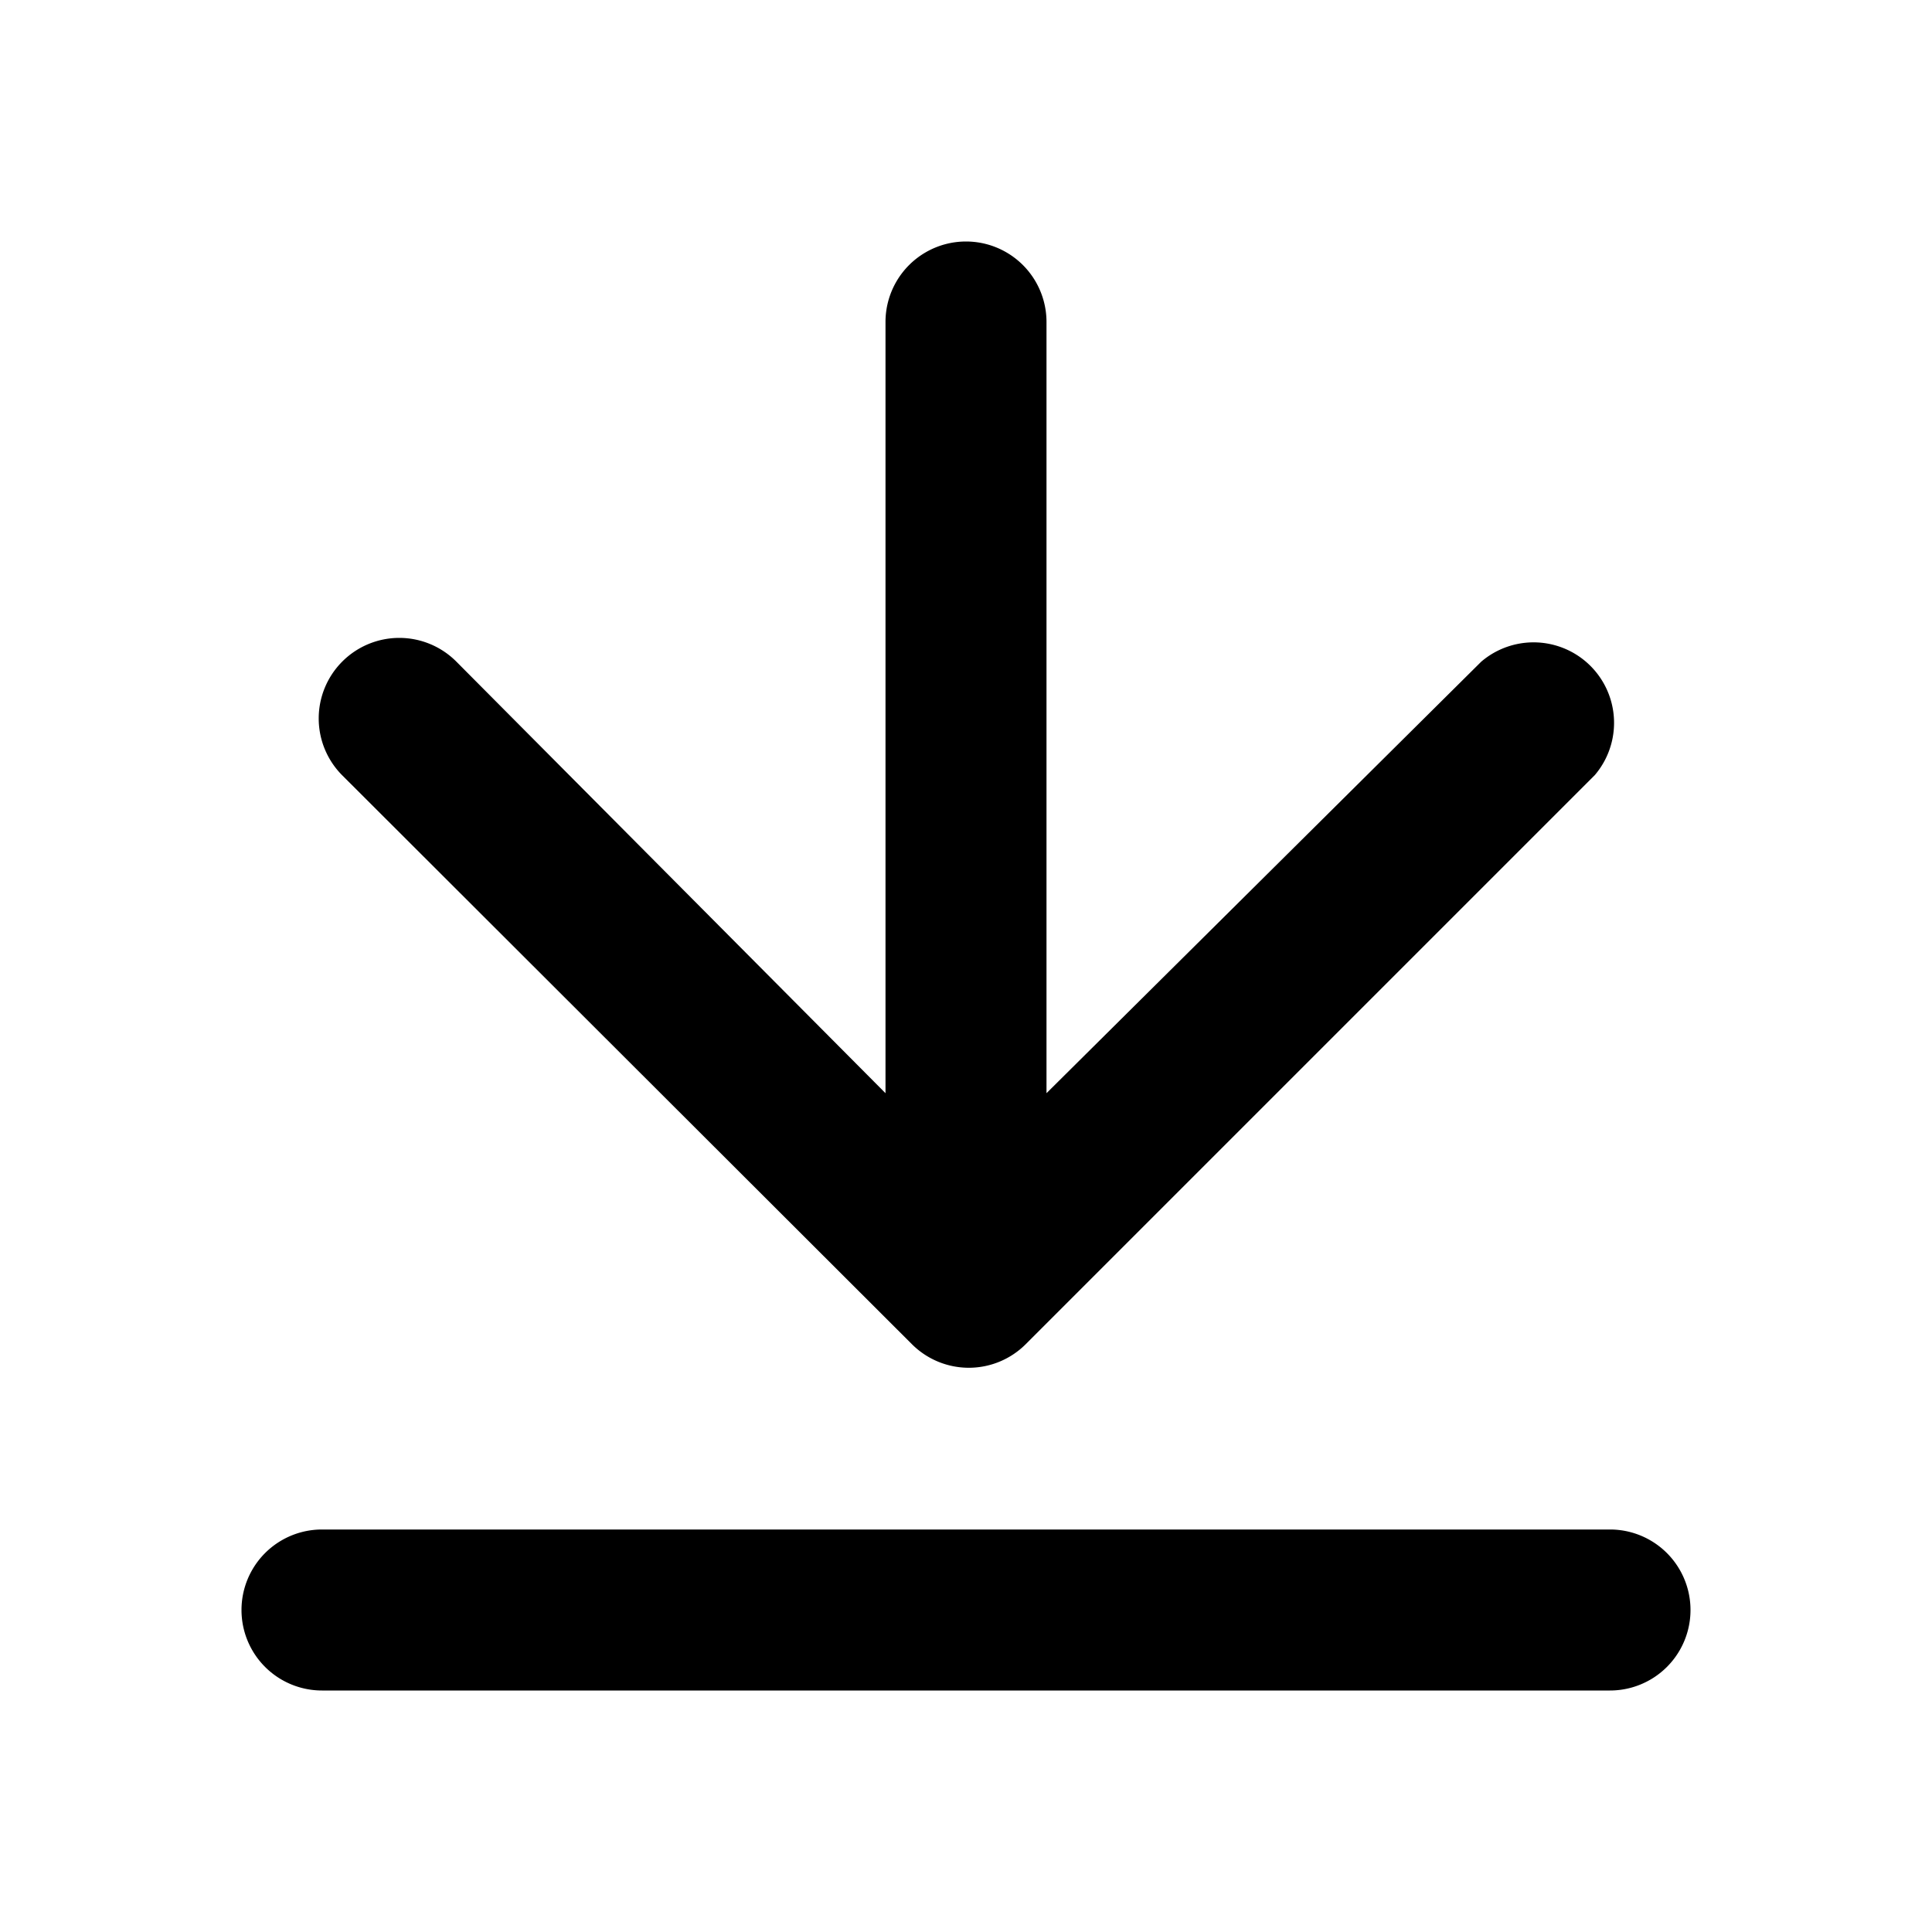 <svg id="图层_1" data-name="图层 1" xmlns="http://www.w3.org/2000/svg" viewBox="0 0 24 24"><path d="M20,19H4a1,1,0,0,0,0,2H20a1,1,0,0,0,0-2Z"/><path d="M11.33,16.7a1,1,0,0,0,1.41,0l7.07-7.07A1,1,0,0,0,18.4,8.22L13,13.58V4a1,1,0,0,0-2,0v9.58L5.67,8.22a1,1,0,0,0-1.42,0,1,1,0,0,0,0,1.41Z"/></svg>